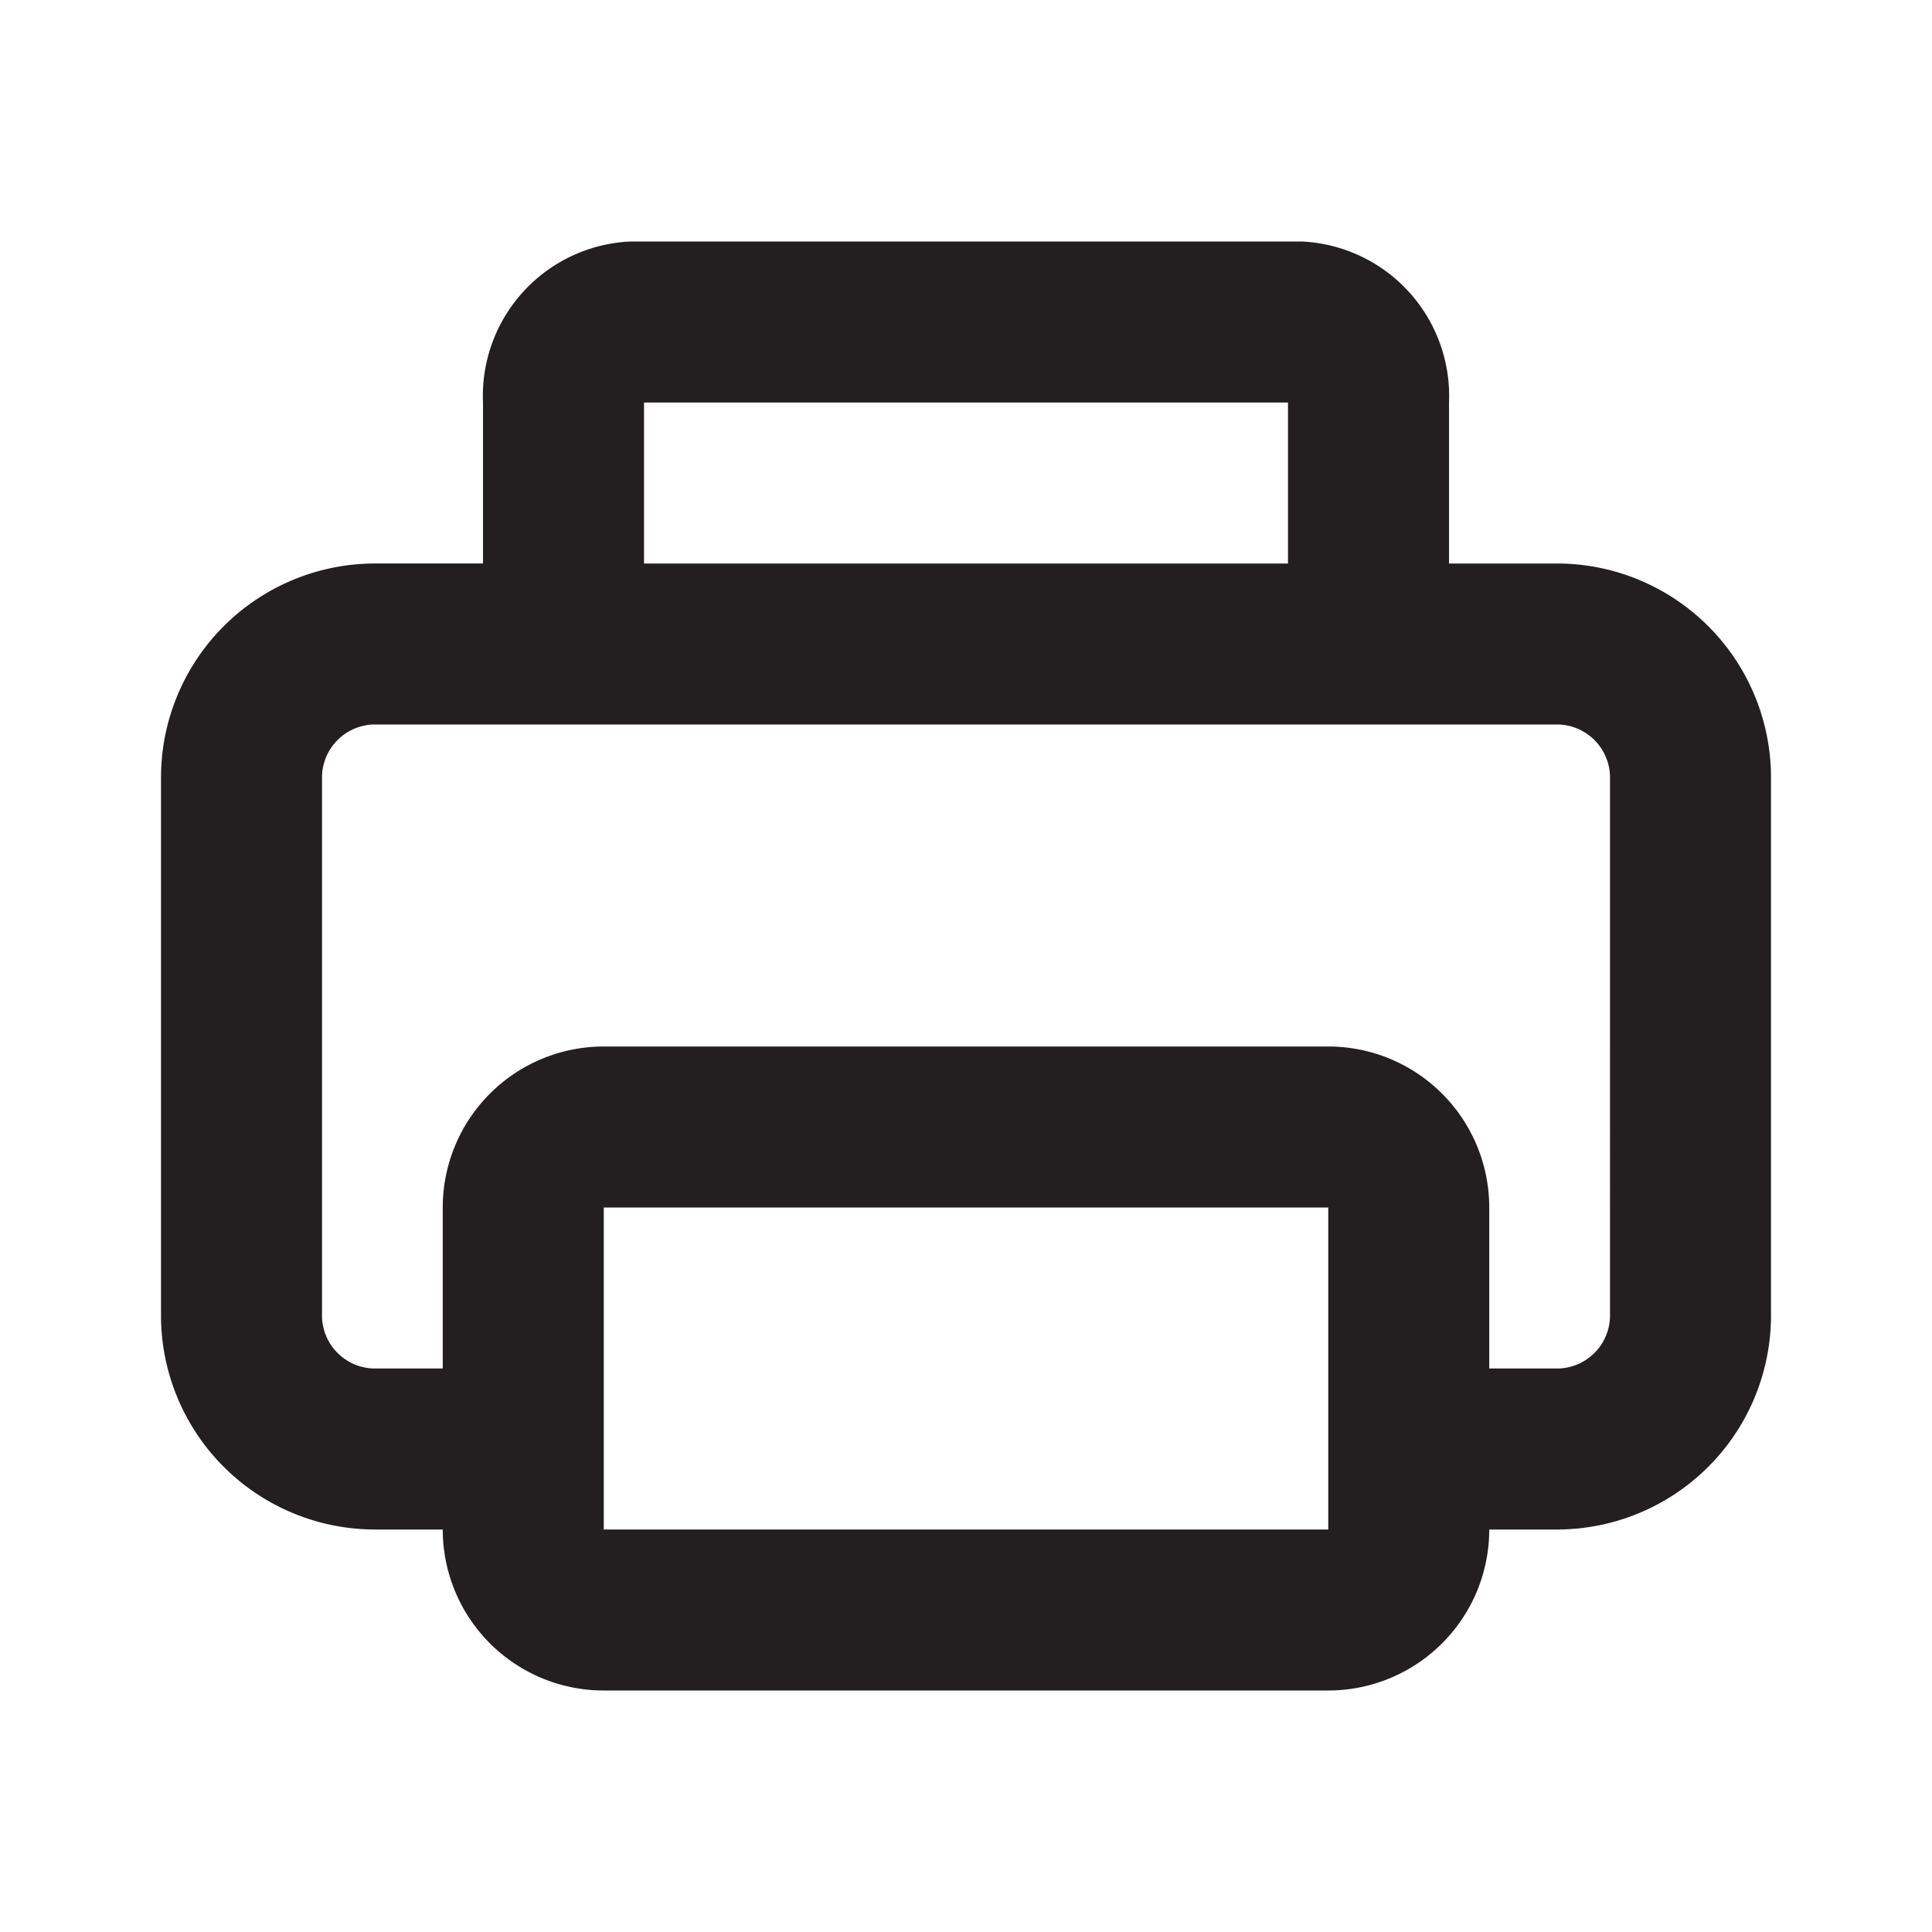 <svg viewBox="0 0 24 24" xmlns="http://www.w3.org/2000/svg"><path d="m0 0h24v24h-24z" fill="#fff" opacity="0"/><path d="m19.36 7h-1.36v-2a1.92 1.92 0 0 0 -1.83-2h-8.34a1.92 1.92 0 0 0 -1.83 2v2h-1.36a2.66 2.66 0 0 0 -2.64 2.67v6.66a2.66 2.66 0 0 0 2.64 2.67h.86a2 2 0 0 0 2 2h9a2 2 0 0 0 2-2h.86a2.66 2.66 0 0 0 2.64-2.67v-6.66a2.66 2.66 0 0 0 -2.64-2.67zm-11.36-2h8v2h-8zm-.5 14v-4h9v4zm12.5-2.67a.66.66 0 0 1 -.64.67h-.86v-2a2 2 0 0 0 -2-2h-9a2 2 0 0 0 -2 2v2h-.86a.66.66 0 0 1 -.64-.67v-6.66a.66.66 0 0 1 .64-.67h14.72a.66.66 0 0 1 .64.67z" fill="#231f20"/></svg>